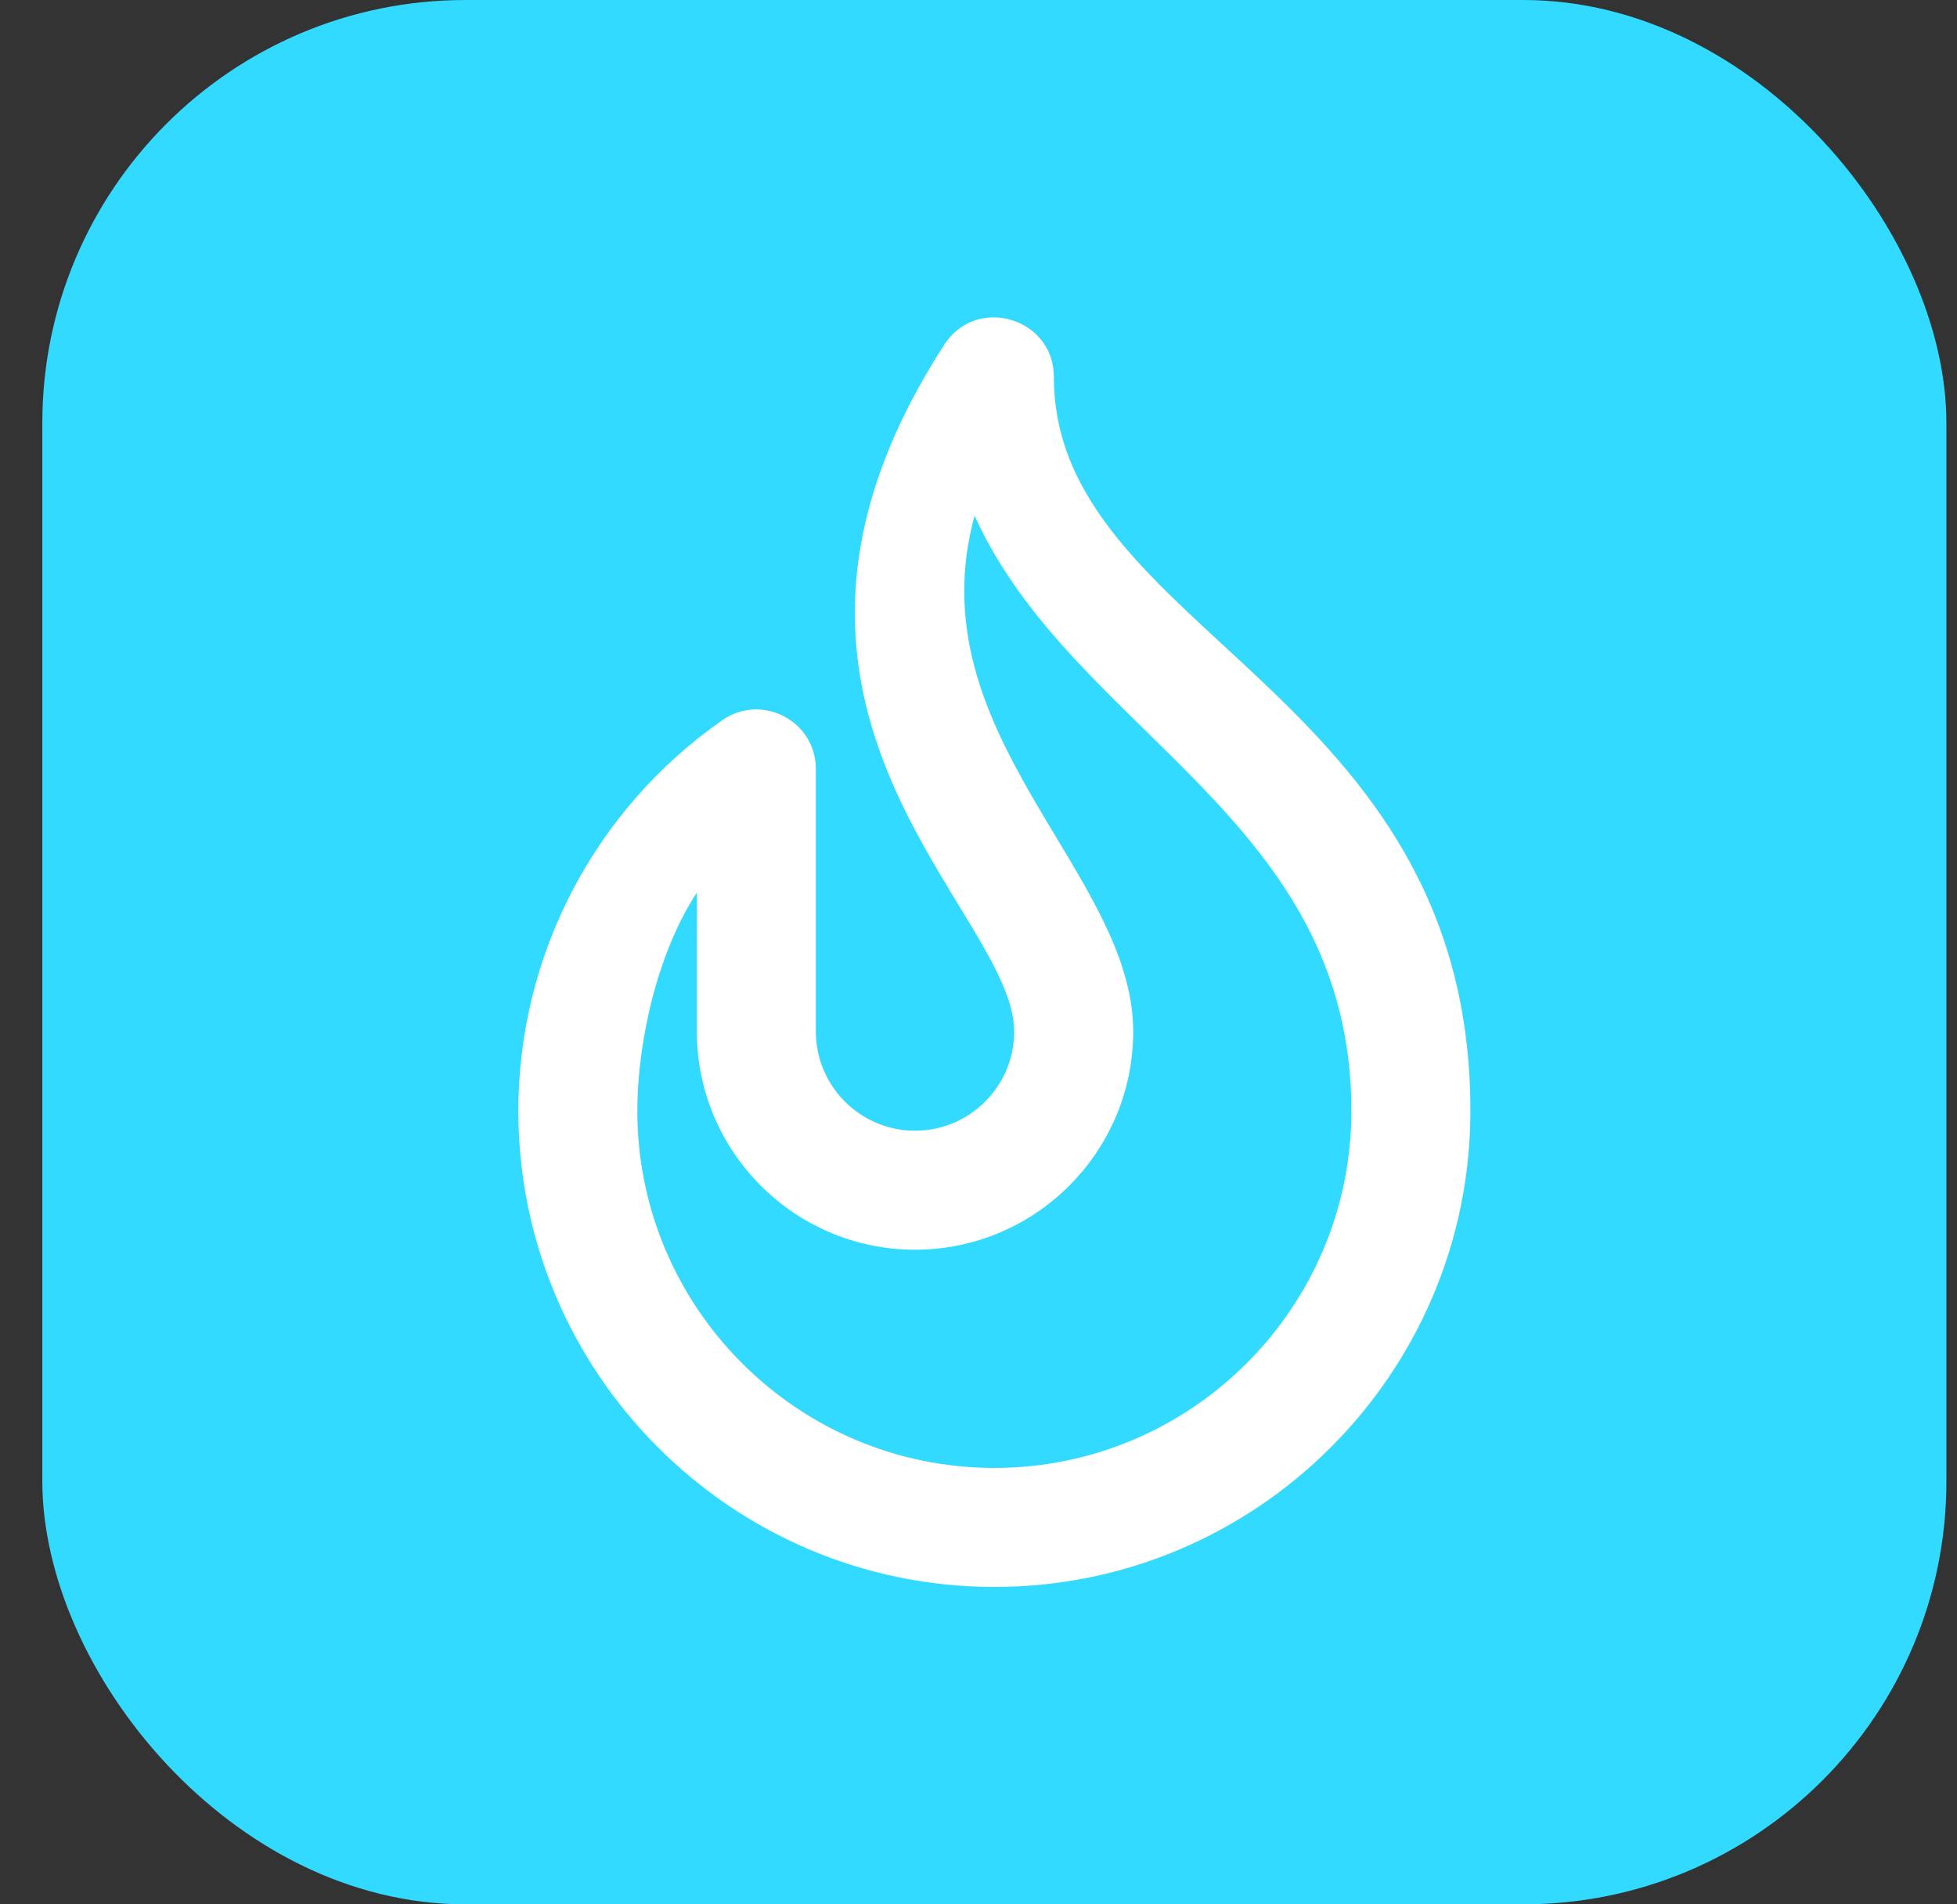 <svg width="37" height="36" viewBox="0 0 37 36" fill="none" xmlns="http://www.w3.org/2000/svg">
    <rect x="0" y="0" width="37" height="36" fill="#333333" stroke="none"/>
    <rect x="0.8" width="36" height="36" rx="8" fill="#32DAFF"/>
    <g clip-path="url(#clip0_7_4967)">
        <path d="M19.925 7.125C19.925 6.01 18.464 5.573 17.855 6.514C13.388 13.418 19.175 17.191 19.175 19.5C19.175 20.534 18.334 21.375 17.3 21.375C16.266 21.375 15.425 20.534 15.425 19.5V14.537C15.425 13.628 14.4 13.095 13.656 13.615C11.241 15.299 9.8 18.06 9.8 21C9.8 25.963 13.837 30 18.8 30C23.762 30 27.8 25.963 27.8 21C27.8 13.018 19.925 11.96 19.925 7.125ZM18.8 27.75C15.078 27.75 12.05 24.722 12.05 21C12.05 19.657 12.451 17.967 13.175 16.875V19.5C13.175 21.774 15.025 23.625 17.3 23.625C19.574 23.625 21.425 21.774 21.425 19.5C21.425 16.487 17.3 13.875 18.425 9.75C20.3 13.875 25.55 15.458 25.55 21C25.55 24.722 22.522 27.75 18.8 27.75Z" fill="white"/>
    </g>
    <defs>
        <clipPath id="clip0_7_4967">
            <rect width="24" height="24" fill="white" transform="translate(6.8 6)"/>
        </clipPath>
    </defs>
</svg>
